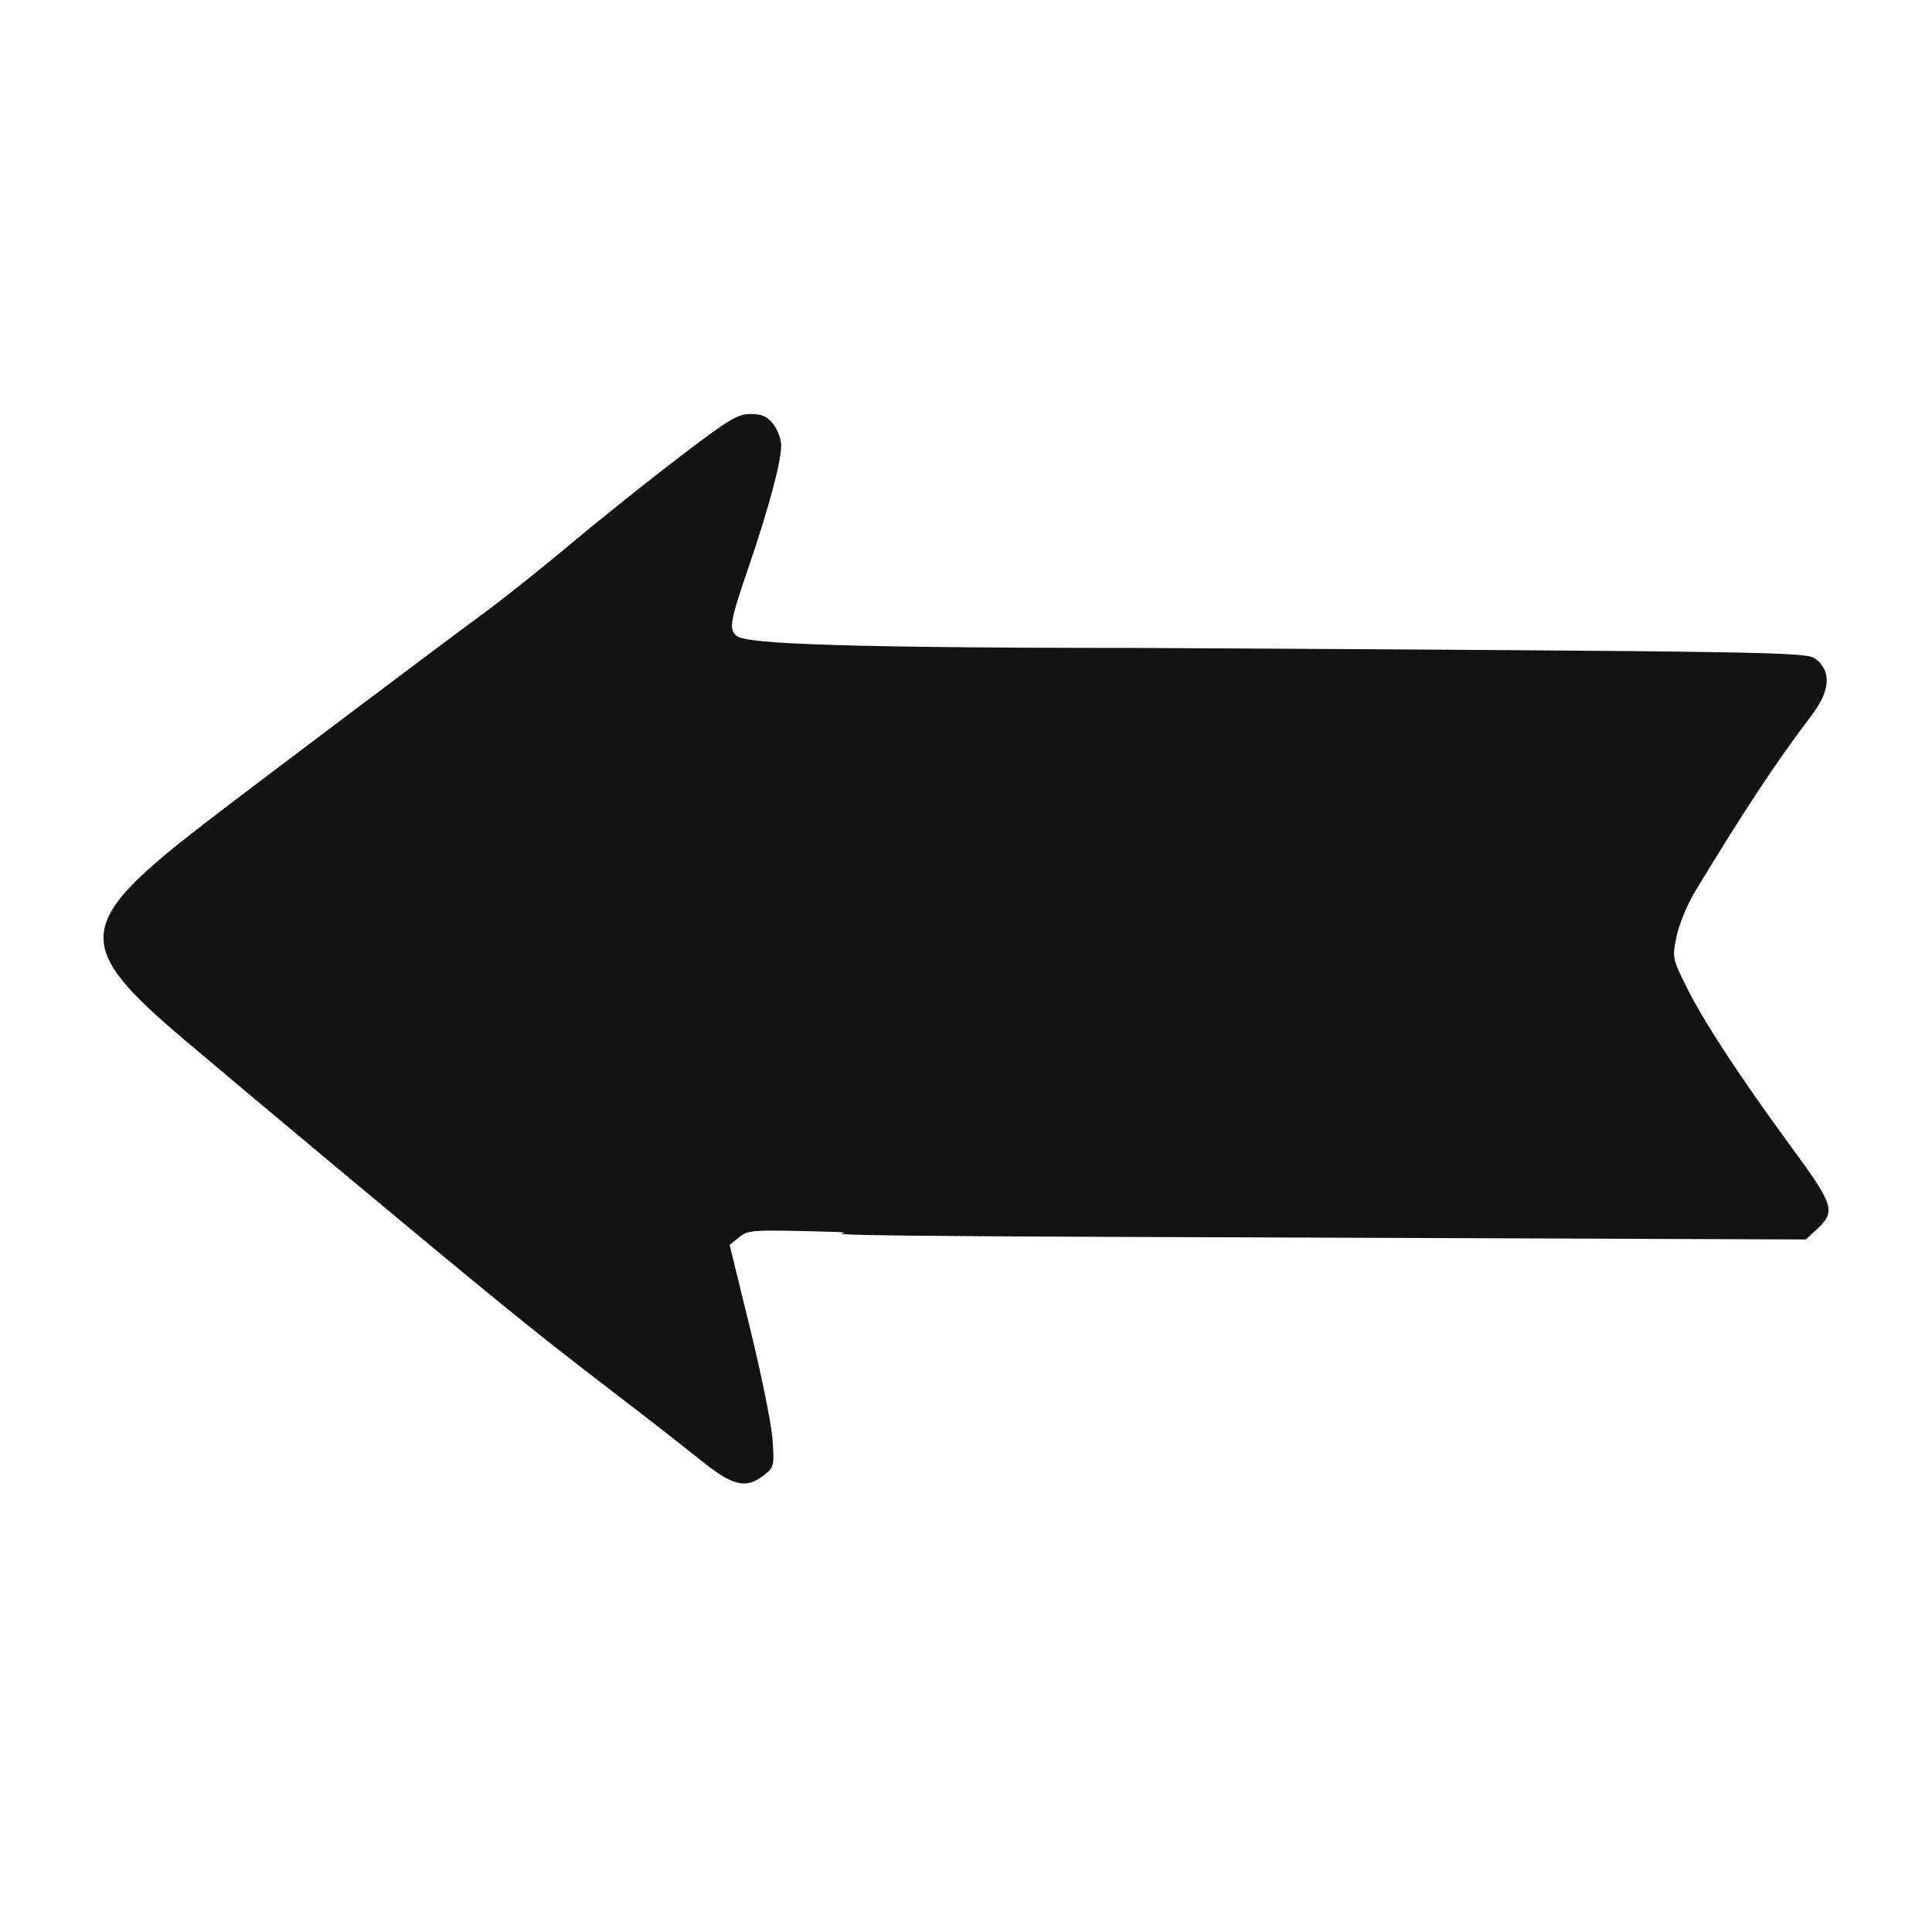 <svg width="24" height="24" viewBox="0 0 24 24" fill="none" xmlns="http://www.w3.org/2000/svg">
<path fill-rule="evenodd" clip-rule="evenodd" d="M9.606 5.268C9.66 5.337 9.704 5.457 9.704 5.534C9.704 5.736 9.551 6.31 9.302 7.037C9.069 7.717 9.051 7.817 9.149 7.898C9.241 7.975 9.851 8.049 14.148 8.049C22.093 8.093 22.437 8.099 22.551 8.183C22.751 8.332 22.738 8.575 22.514 8.873C22.062 9.469 21.658 10.081 21.058 11.073C20.962 11.231 20.859 11.481 20.828 11.629C20.772 11.893 20.774 11.904 20.948 12.256C21.163 12.69 21.61 13.372 22.257 14.255C22.789 14.979 22.81 15.052 22.558 15.282L22.432 15.397L13.804 15.365C9.058 15.347 10.942 15.319 10.359 15.303C9.342 15.274 9.295 15.277 9.182 15.369L9.064 15.466L9.319 16.507C9.459 17.079 9.585 17.7 9.597 17.885C9.62 18.209 9.615 18.227 9.489 18.326C9.267 18.5 9.105 18.462 8.705 18.14C8.508 17.982 8.105 17.666 7.808 17.439C6.852 16.704 6.767 16.637 6.124 16.113C5.451 15.565 3.264 13.741 2.292 12.918C0.9 11.739 0.924 11.476 2.54 10.23C3.135 9.771 5.368 8.09 6.023 7.607C6.263 7.43 6.747 7.045 7.098 6.75C7.449 6.455 8.052 5.973 8.438 5.679C9.052 5.21 9.163 5.143 9.323 5.143C9.465 5.143 9.53 5.171 9.606 5.268Z" fill="#121212"/>
</svg>

